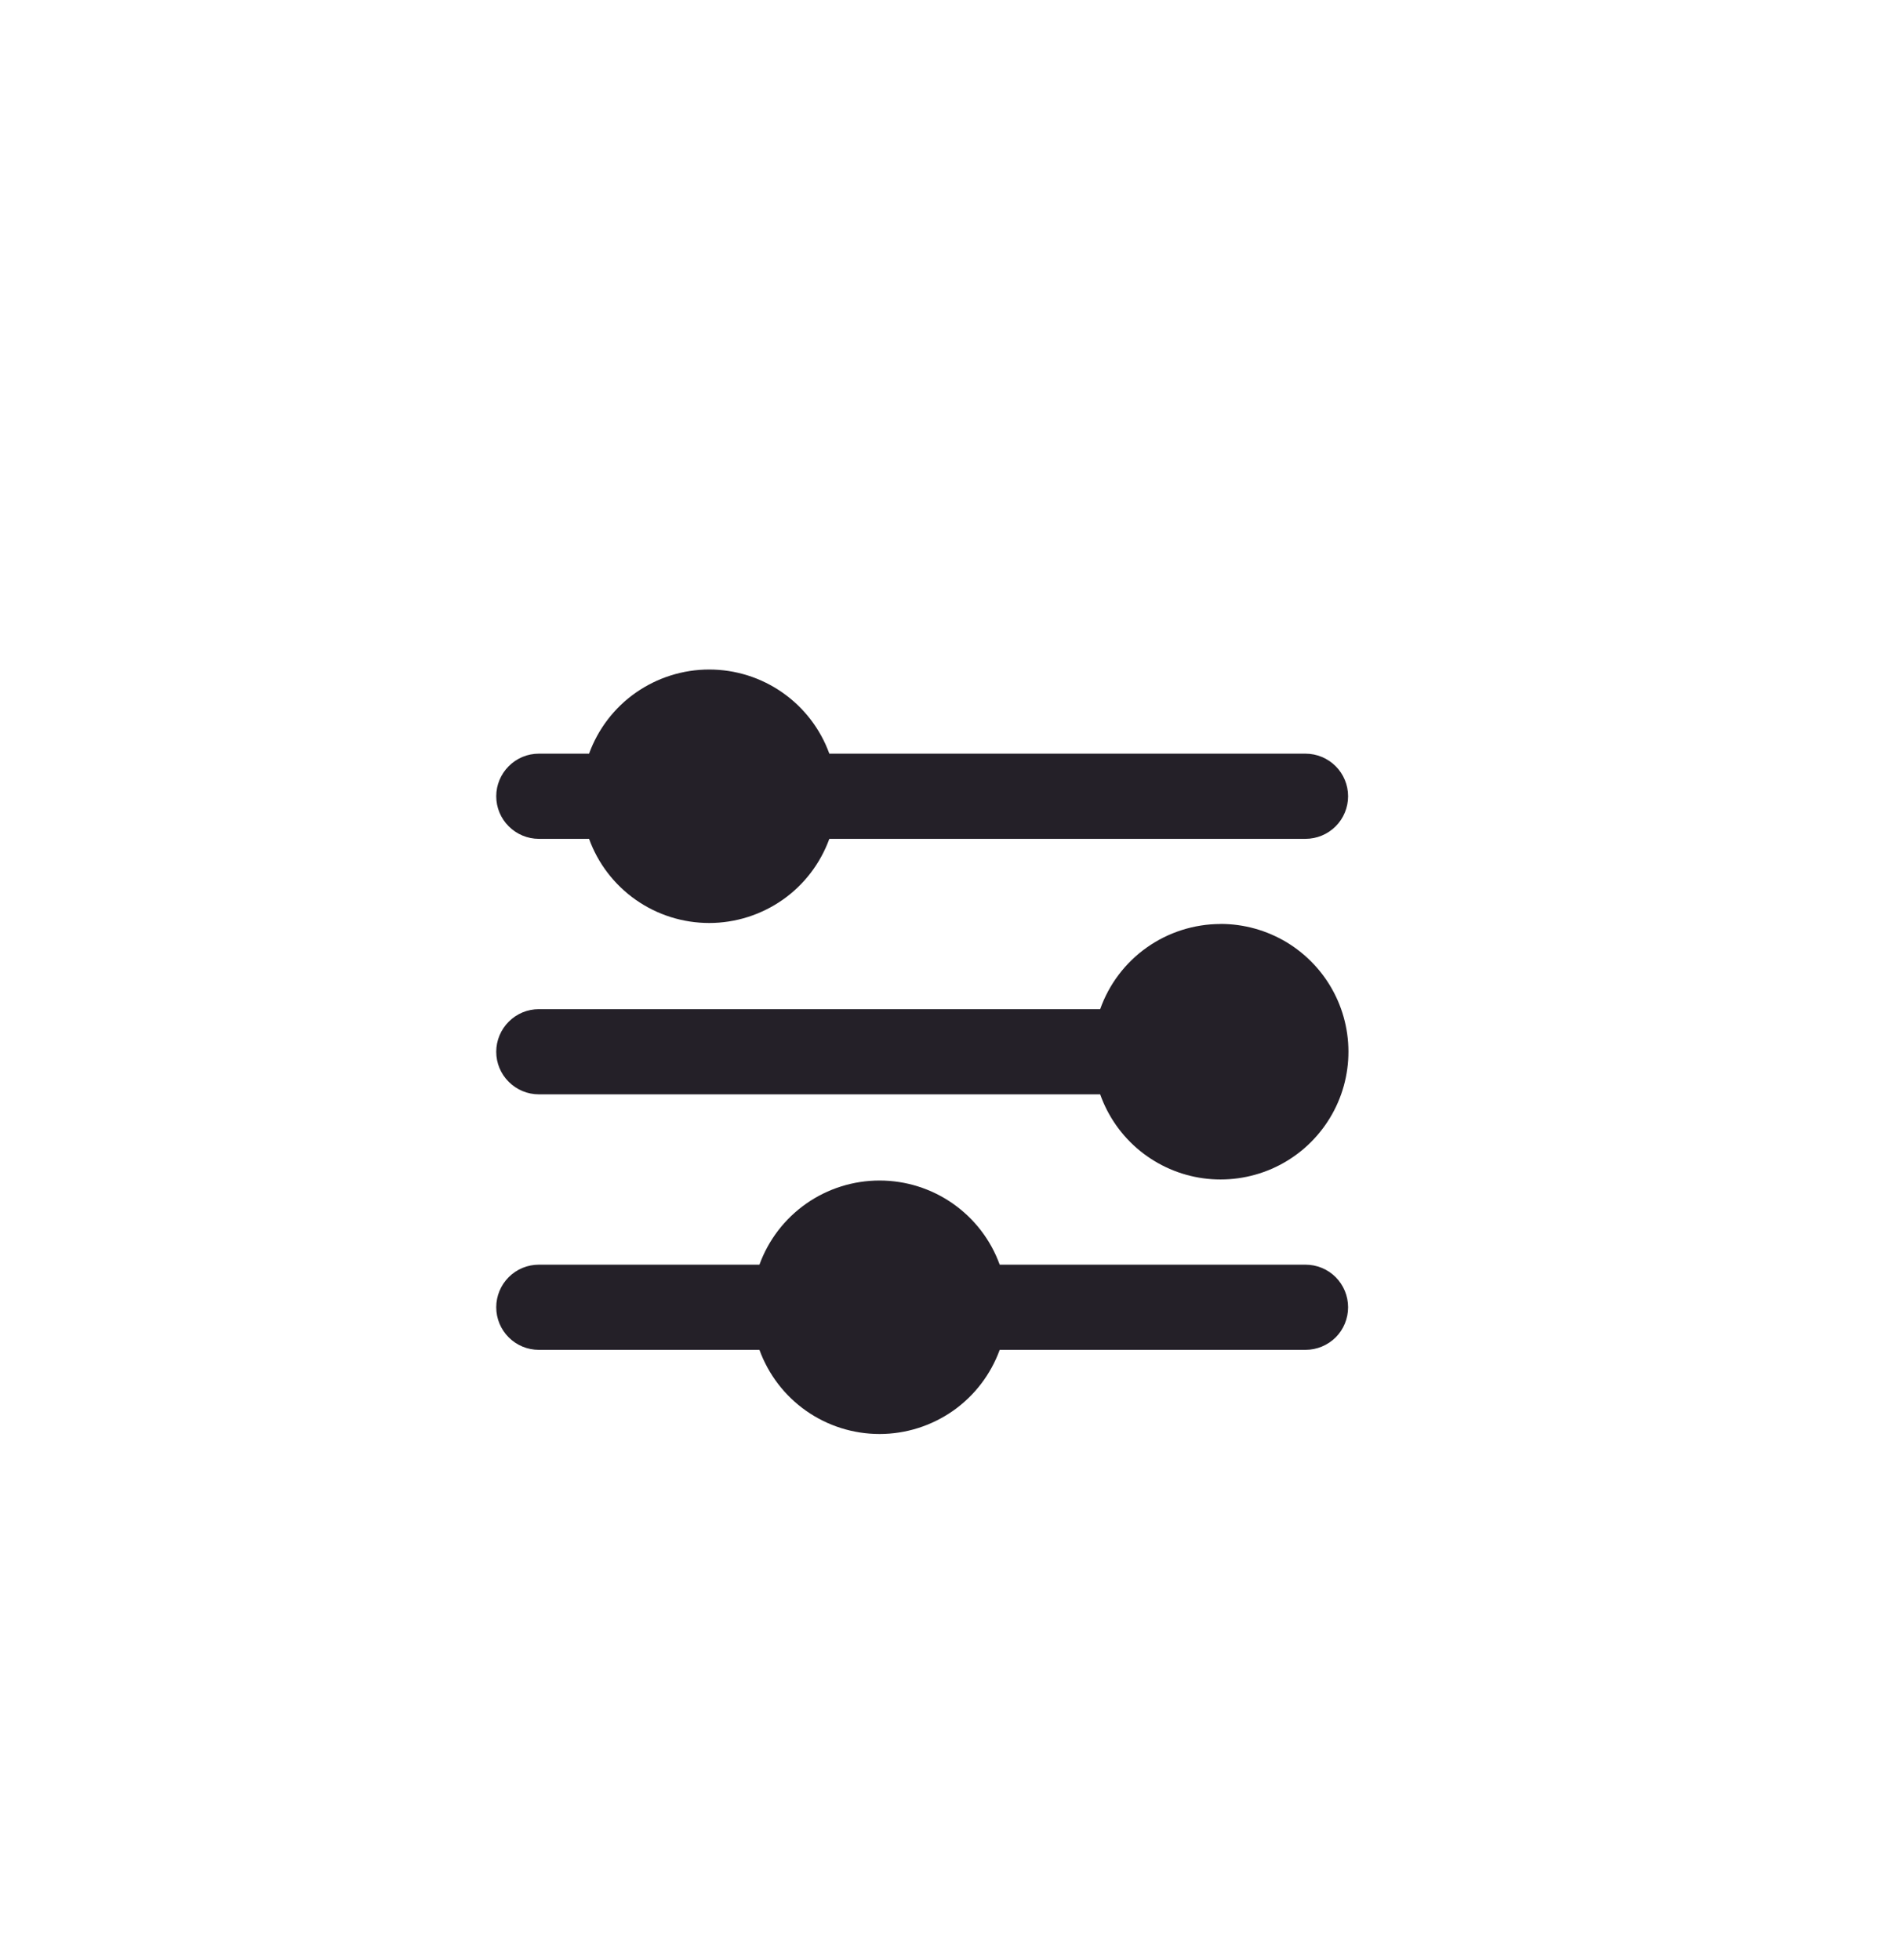 <svg fill="none" height="29" viewBox="0 0 28 29" width="28" xmlns="http://www.w3.org/2000/svg" xmlns:xlink="http://www.w3.org/1999/xlink"><filter id="a" color-interpolation-filters="sRGB" filterUnits="userSpaceOnUse" height="29.52" width="29.52" x="-1.12" y=".8"><feFlood flood-opacity="0" result="BackgroundImageFix"/><feColorMatrix in="SourceAlpha" result="hardAlpha" type="matrix" values="0 0 0 0 0 0 0 0 0 0 0 0 0 0 0 0 0 0 127 0"/><feOffset dy="7.2"/><feGaussianBlur stdDeviation="3.6"/><feComposite in2="hardAlpha" operator="out"/><feColorMatrix type="matrix" values="0 0 0 0 1 0 0 0 0 0.855 0 0 0 0 0.024 0 0 0 0.1 0"/><feBlend in2="BackgroundImageFix" mode="normal" result="effect1_dropShadow_42_124"/><feBlend in="SourceGraphic" in2="effect1_dropShadow_42_124" mode="normal" result="shape"/></filter><g fill="#242028" filter="url(#a)"><path d="m18.05 6.47c-.39.001-.77.123-1.088.348s-.559.544-.689.912h-8.303c-.167 0-.327.066-.445.185-.118.118-.185.278-.185.445 0 .167.066.327.185.445.118.118.278.185.445.185h8.303c.116.327.319.616.588.835.269.219.593.36.936.407s.693-.001 1.011-.139c.318-.138.592-.361.792-.645.2-.283.318-.616.341-.962s-.049-.692-.209-.999c-.16-.308-.402-.565-.698-.745-.297-.179-.637-.274-.984-.273z"/><path d="m7.97 5.21h.743c.132.365.374.68.692.903s.697.342 1.085.342c.388 0 .767-.12 1.085-.342s.559-.538.692-.903h7.043c.167 0 .327-.066.446-.185.118-.118.184-.278.184-.445 0-.167-.066-.327-.184-.445-.118-.118-.278-.185-.446-.185h-7.043c-.132-.365-.374-.68-.692-.903s-.697-.342-1.085-.342c-.388 0-.767.12-1.085.342s-.559.538-.692.903h-.743c-.167 0-.327.066-.445.185-.118.118-.185.278-.185.445 0 .167.066.327.185.445.118.118.278.185.445.185z"/><path d="m19.31 11.51h-4.523c-.132-.365-.374-.68-.692-.903s-.697-.342-1.085-.342c-.388 0-.767.119-1.085.342-.318.223-.559.538-.692.903h-3.263c-.167 0-.327.066-.445.184-.118.118-.185.278-.185.446s.066.327.185.446c.118.118.278.184.445.184h3.263c.133.365.374.68.692.903.318.223.697.342 1.085.342.388 0 .767-.12 1.085-.342.318-.223.559-.538.692-.903h4.523c.167 0 .327-.066.446-.184.118-.118.184-.278.184-.446s-.066-.327-.184-.446c-.118-.118-.278-.184-.446-.184z"/></g></svg>